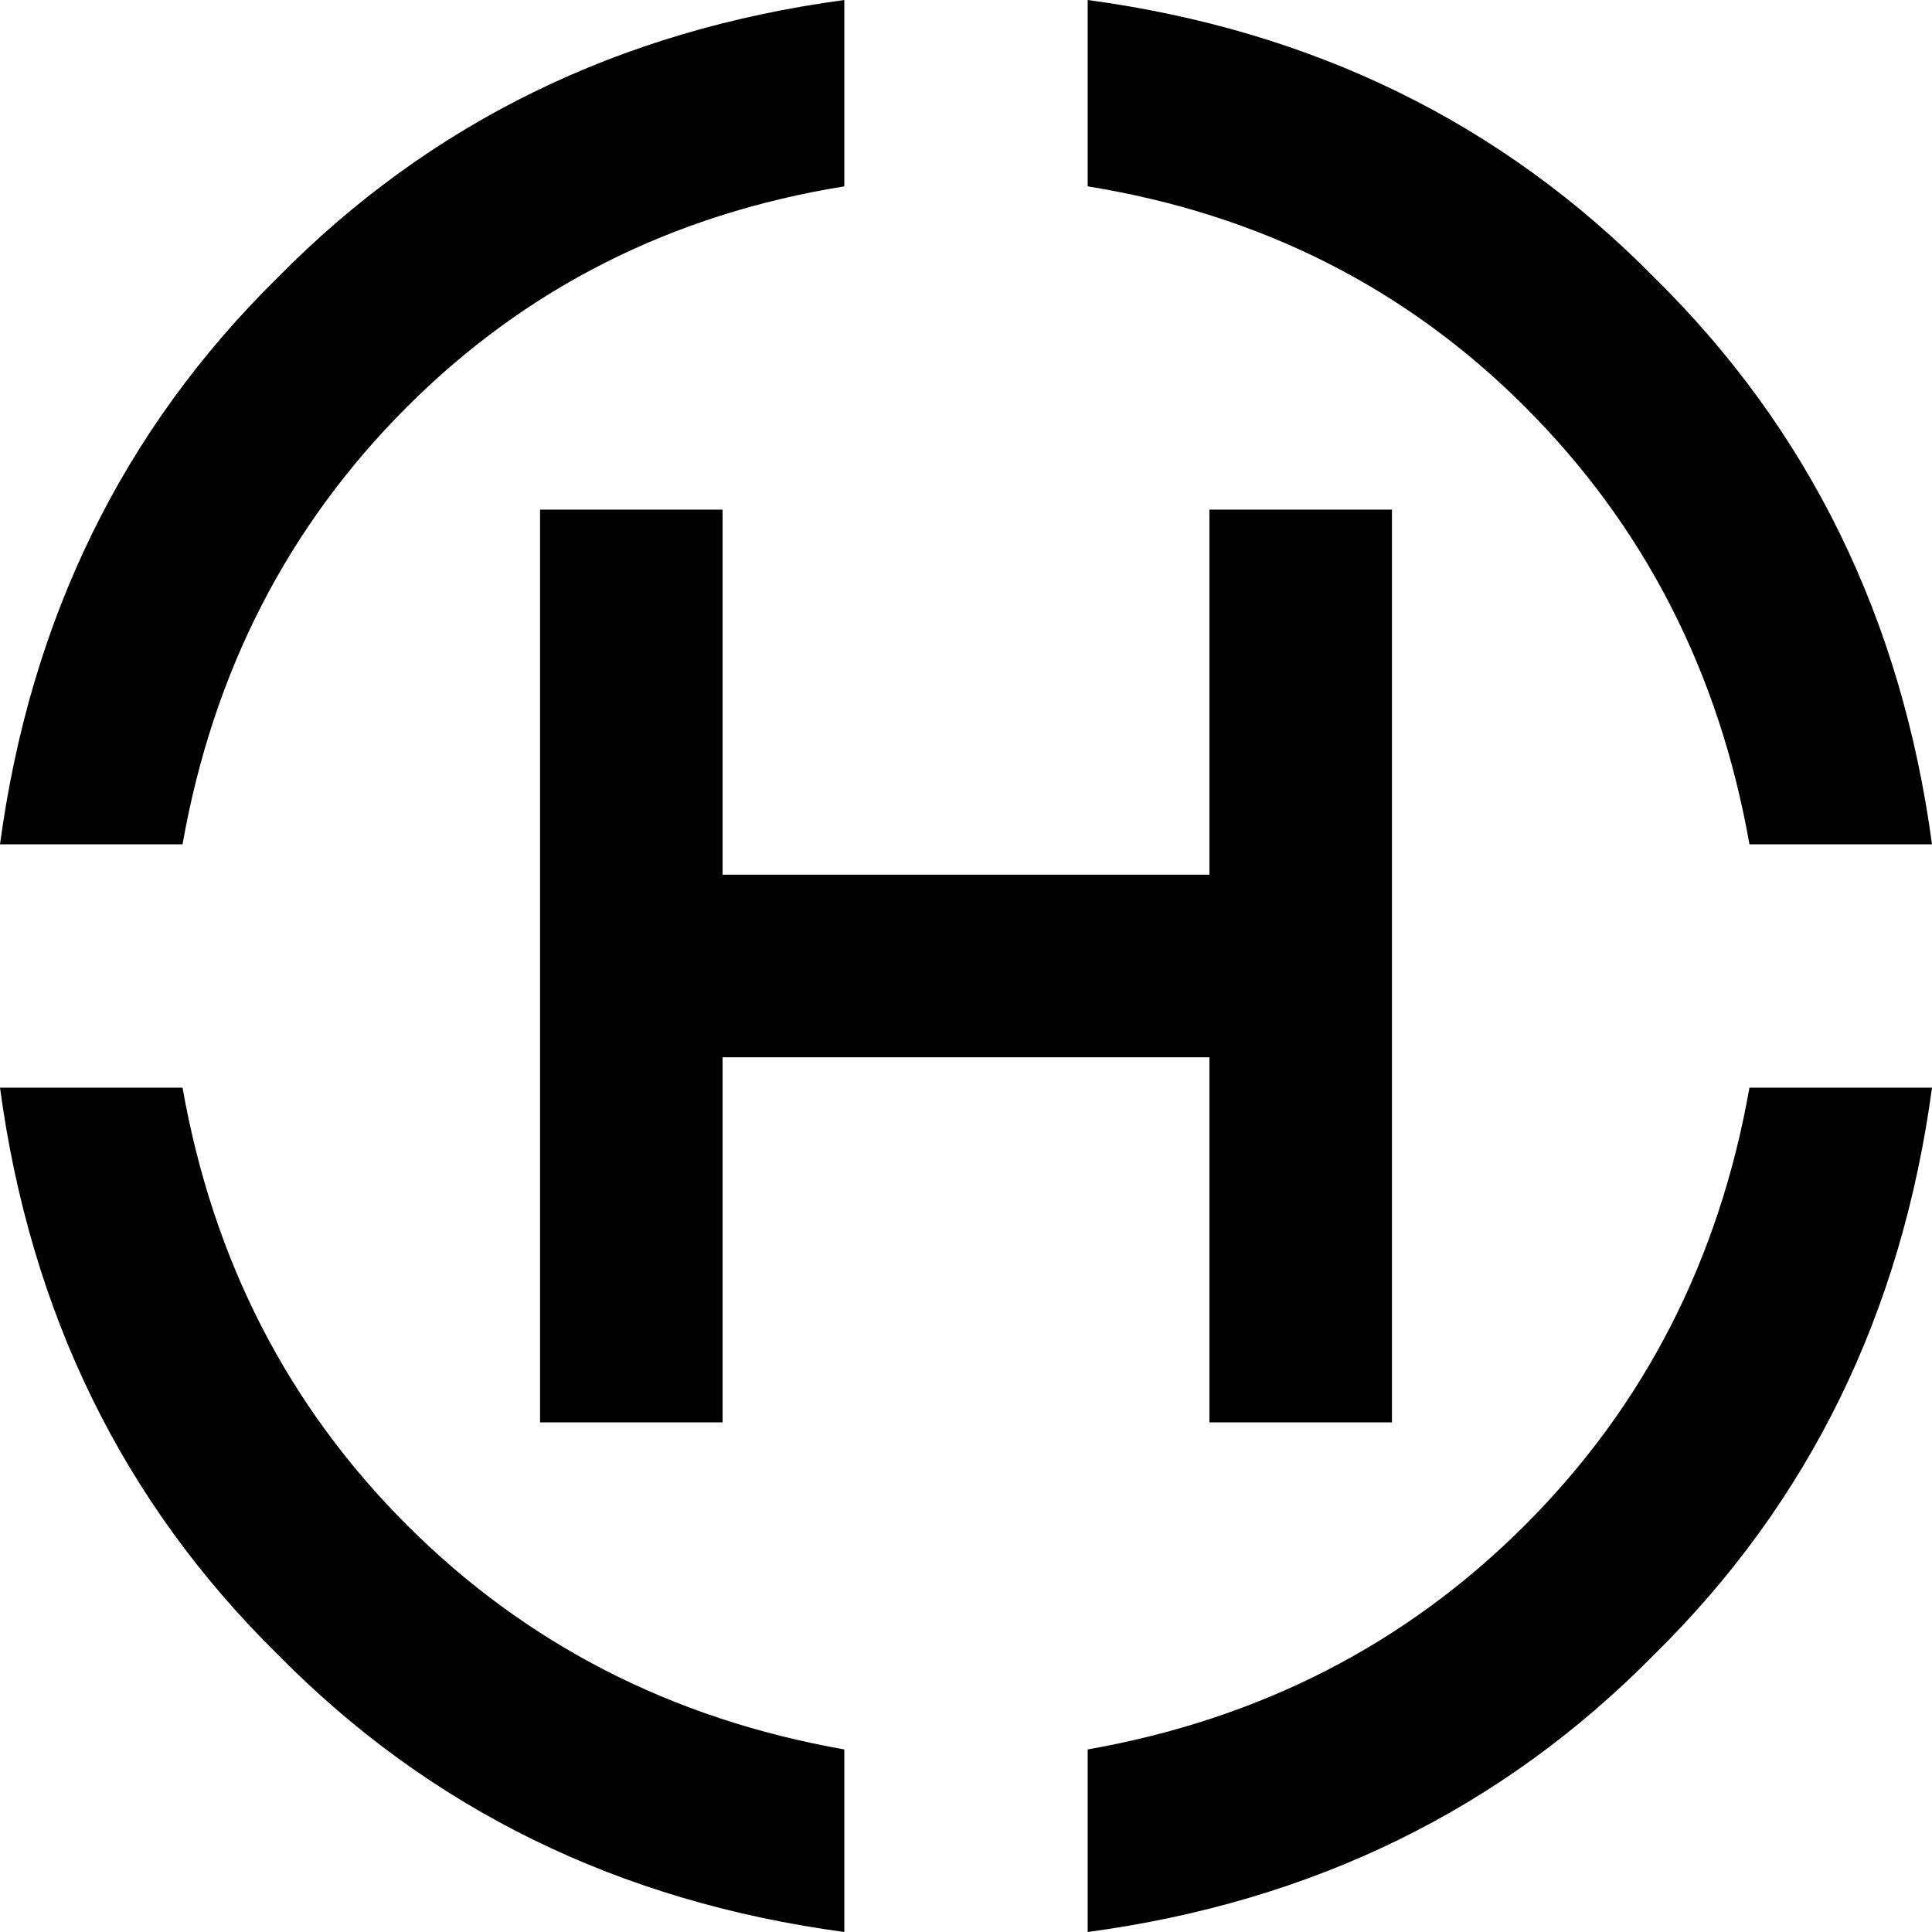 <svg xmlns="http://www.w3.org/2000/svg" viewBox="0 0 508 508">
    <path d="M 460 222 L 508 222 Q 496 133 435 73 Q 375 12 286 0 L 286 49 Q 354 60 401 107 Q 448 154 460 222 L 460 222 Z M 508 286 L 460 286 Q 448 354 401 401 Q 354 448 286 460 L 286 508 Q 375 496 435 435 Q 496 375 508 286 L 508 286 Z M 0 286 Q 12 375 73 435 L 73 435 Q 133 496 222 508 L 222 460 Q 154 448 107 401 Q 60 354 48 286 L 0 286 L 0 286 Z M 0 222 L 48 222 Q 60 154 107 107 Q 154 60 222 49 L 222 0 Q 133 12 73 73 Q 12 133 0 222 L 0 222 Z M 190 158 L 190 134 L 142 134 L 142 158 L 142 350 L 142 374 L 190 374 L 190 350 L 190 278 L 318 278 L 318 350 L 318 374 L 366 374 L 366 350 L 366 158 L 366 134 L 318 134 L 318 158 L 318 230 L 190 230 L 190 158 L 190 158 Z"/>
</svg>
